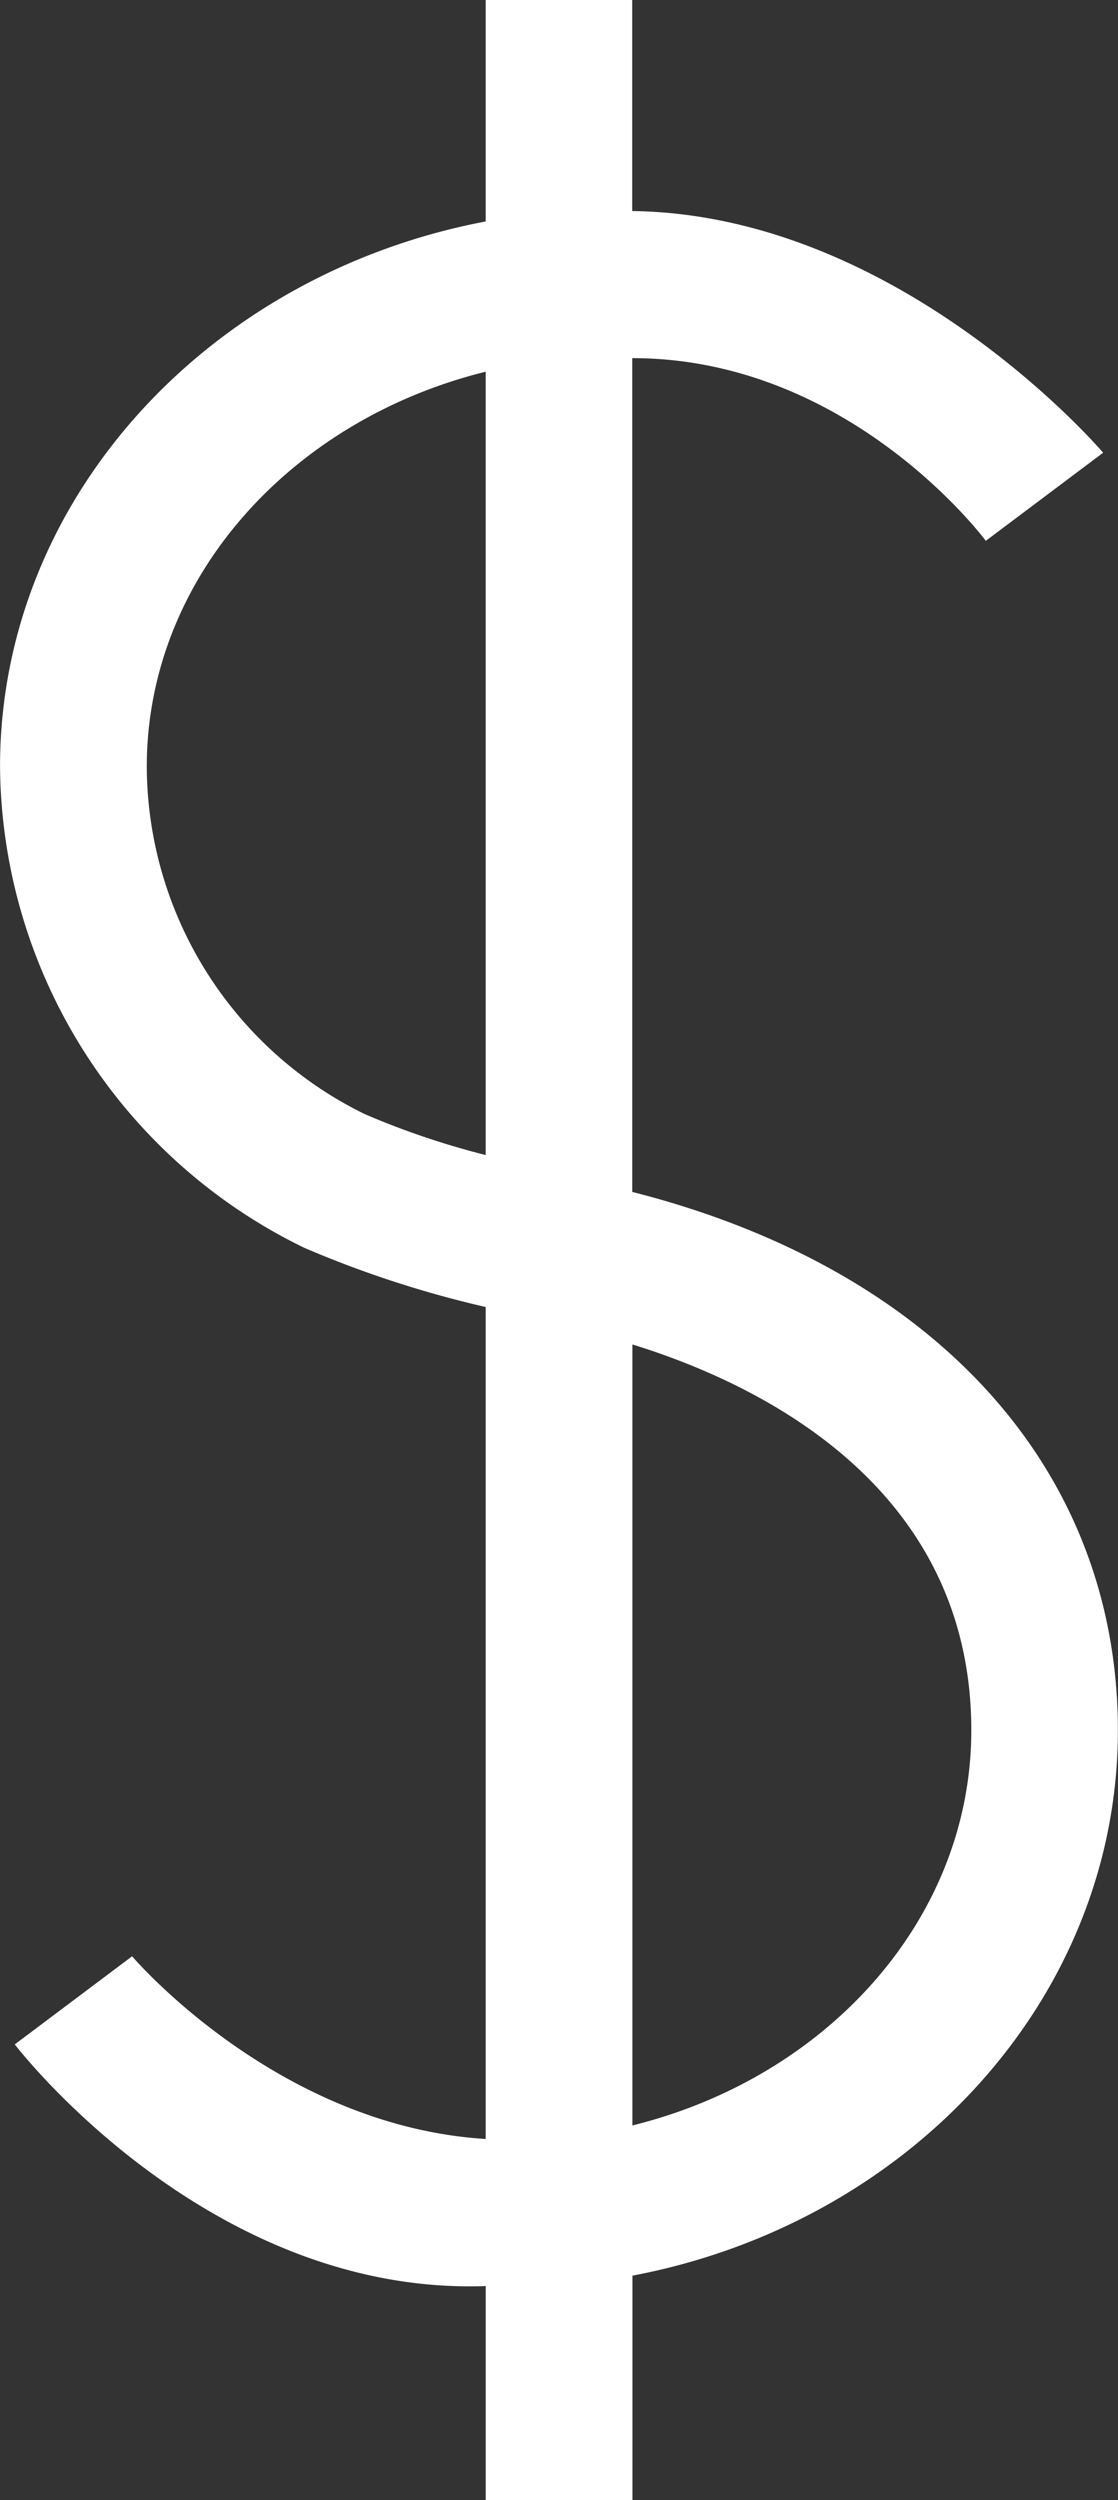 <svg xmlns="http://www.w3.org/2000/svg" viewBox="-5692 16254 26.843 60">
  <rect x="-5692" y="16254" width="26.843" height="60" fill="#333333" stroke="none"/>
  <defs>
    <style>
      .cls-1 {
        fill: #fff;
      }
    </style>
  </defs>
  <g id="noun_1083823_cc" transform="translate(-5948.76 16450.4)">
    <path id="Path_1107" data-name="Path 1107" class="cls-1" d="M61.6,57.127c0-6.221-4.343-11.047-11.615-12.91l-.045-.011V24.195c5.243,0,8.489,4.385,8.489,4.385l2.817-2.115s-4.864-5.717-11.307-5.8V15.6H46.421v5.315C39.775,22.174,34.761,27.56,34.761,34A12.945,12.945,0,0,0,42.07,45.549a25.522,25.522,0,0,0,4.351,1.419V66.935c-5.03-.311-8.489-4.385-8.489-4.385l-2.817,2.115s4.607,6.038,11.307,5.8V75.6h3.523V70.215C56.59,68.957,61.6,63.571,61.6,57.127ZM43.517,42.338a9.324,9.324,0,0,1-5.233-8.333c0-4.519,3.452-8.326,8.137-9.484v18.8A19.3,19.3,0,0,1,43.517,42.338ZM49.944,66.61V47.867c2.968.916,8.136,3.356,8.137,9.26C58.081,61.646,54.628,65.454,49.944,66.61Z" transform="translate(222 -212)"/>
  </g>
</svg>

